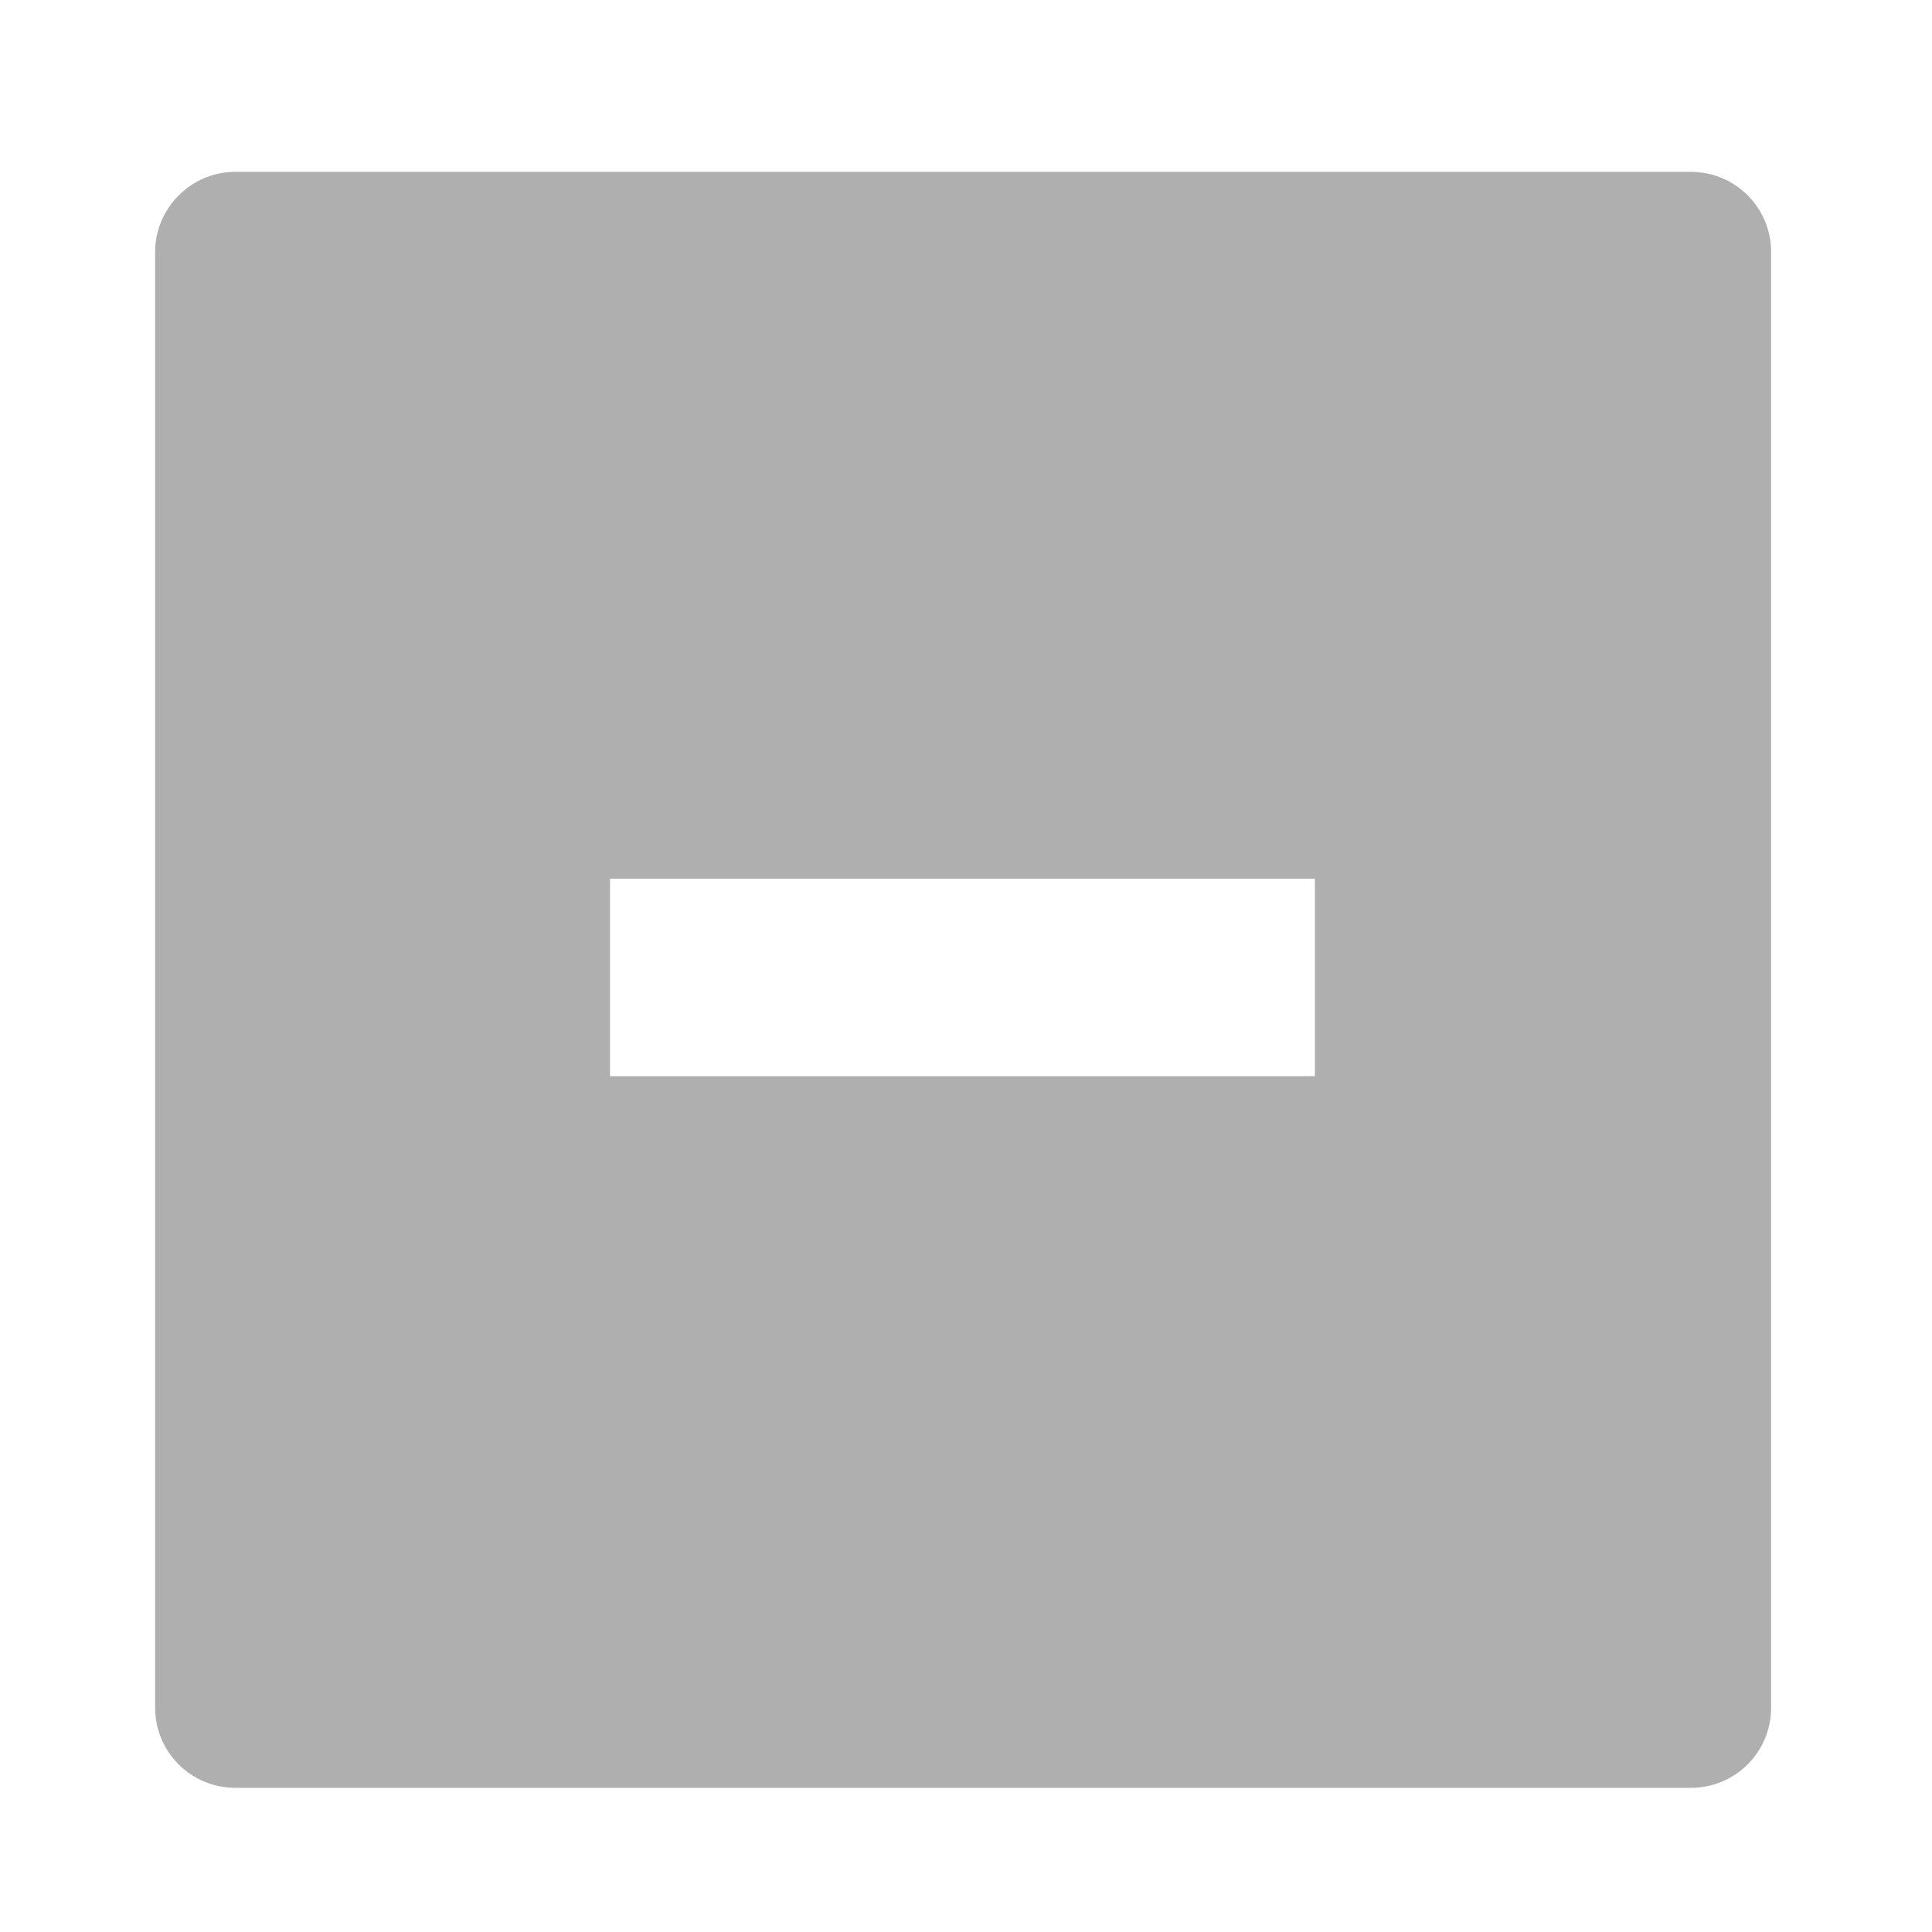 <?xml version="1.0" encoding="UTF-8"?>
<svg id="Layer_1" data-name="Layer 1" xmlns="http://www.w3.org/2000/svg" viewBox="0 0 393.42 393.42">
  <defs>
    <style>
      .cls-1 {
        fill: #afafaf;
      }
    </style>
  </defs>
  <path class="cls-1" d="M344.34,34.99H47.91c-8.96,0-16.32,7.37-16.32,16.32v296.43c0,9.02,7.3,16.32,16.32,16.32h296.43c9.02,0,16.32-7.3,16.32-16.32V51.32c0-9.02-7.3-16.32-16.32-16.32ZM267.76,219.14H124.22v-40.21h143.54v40.21Z"/>
</svg>